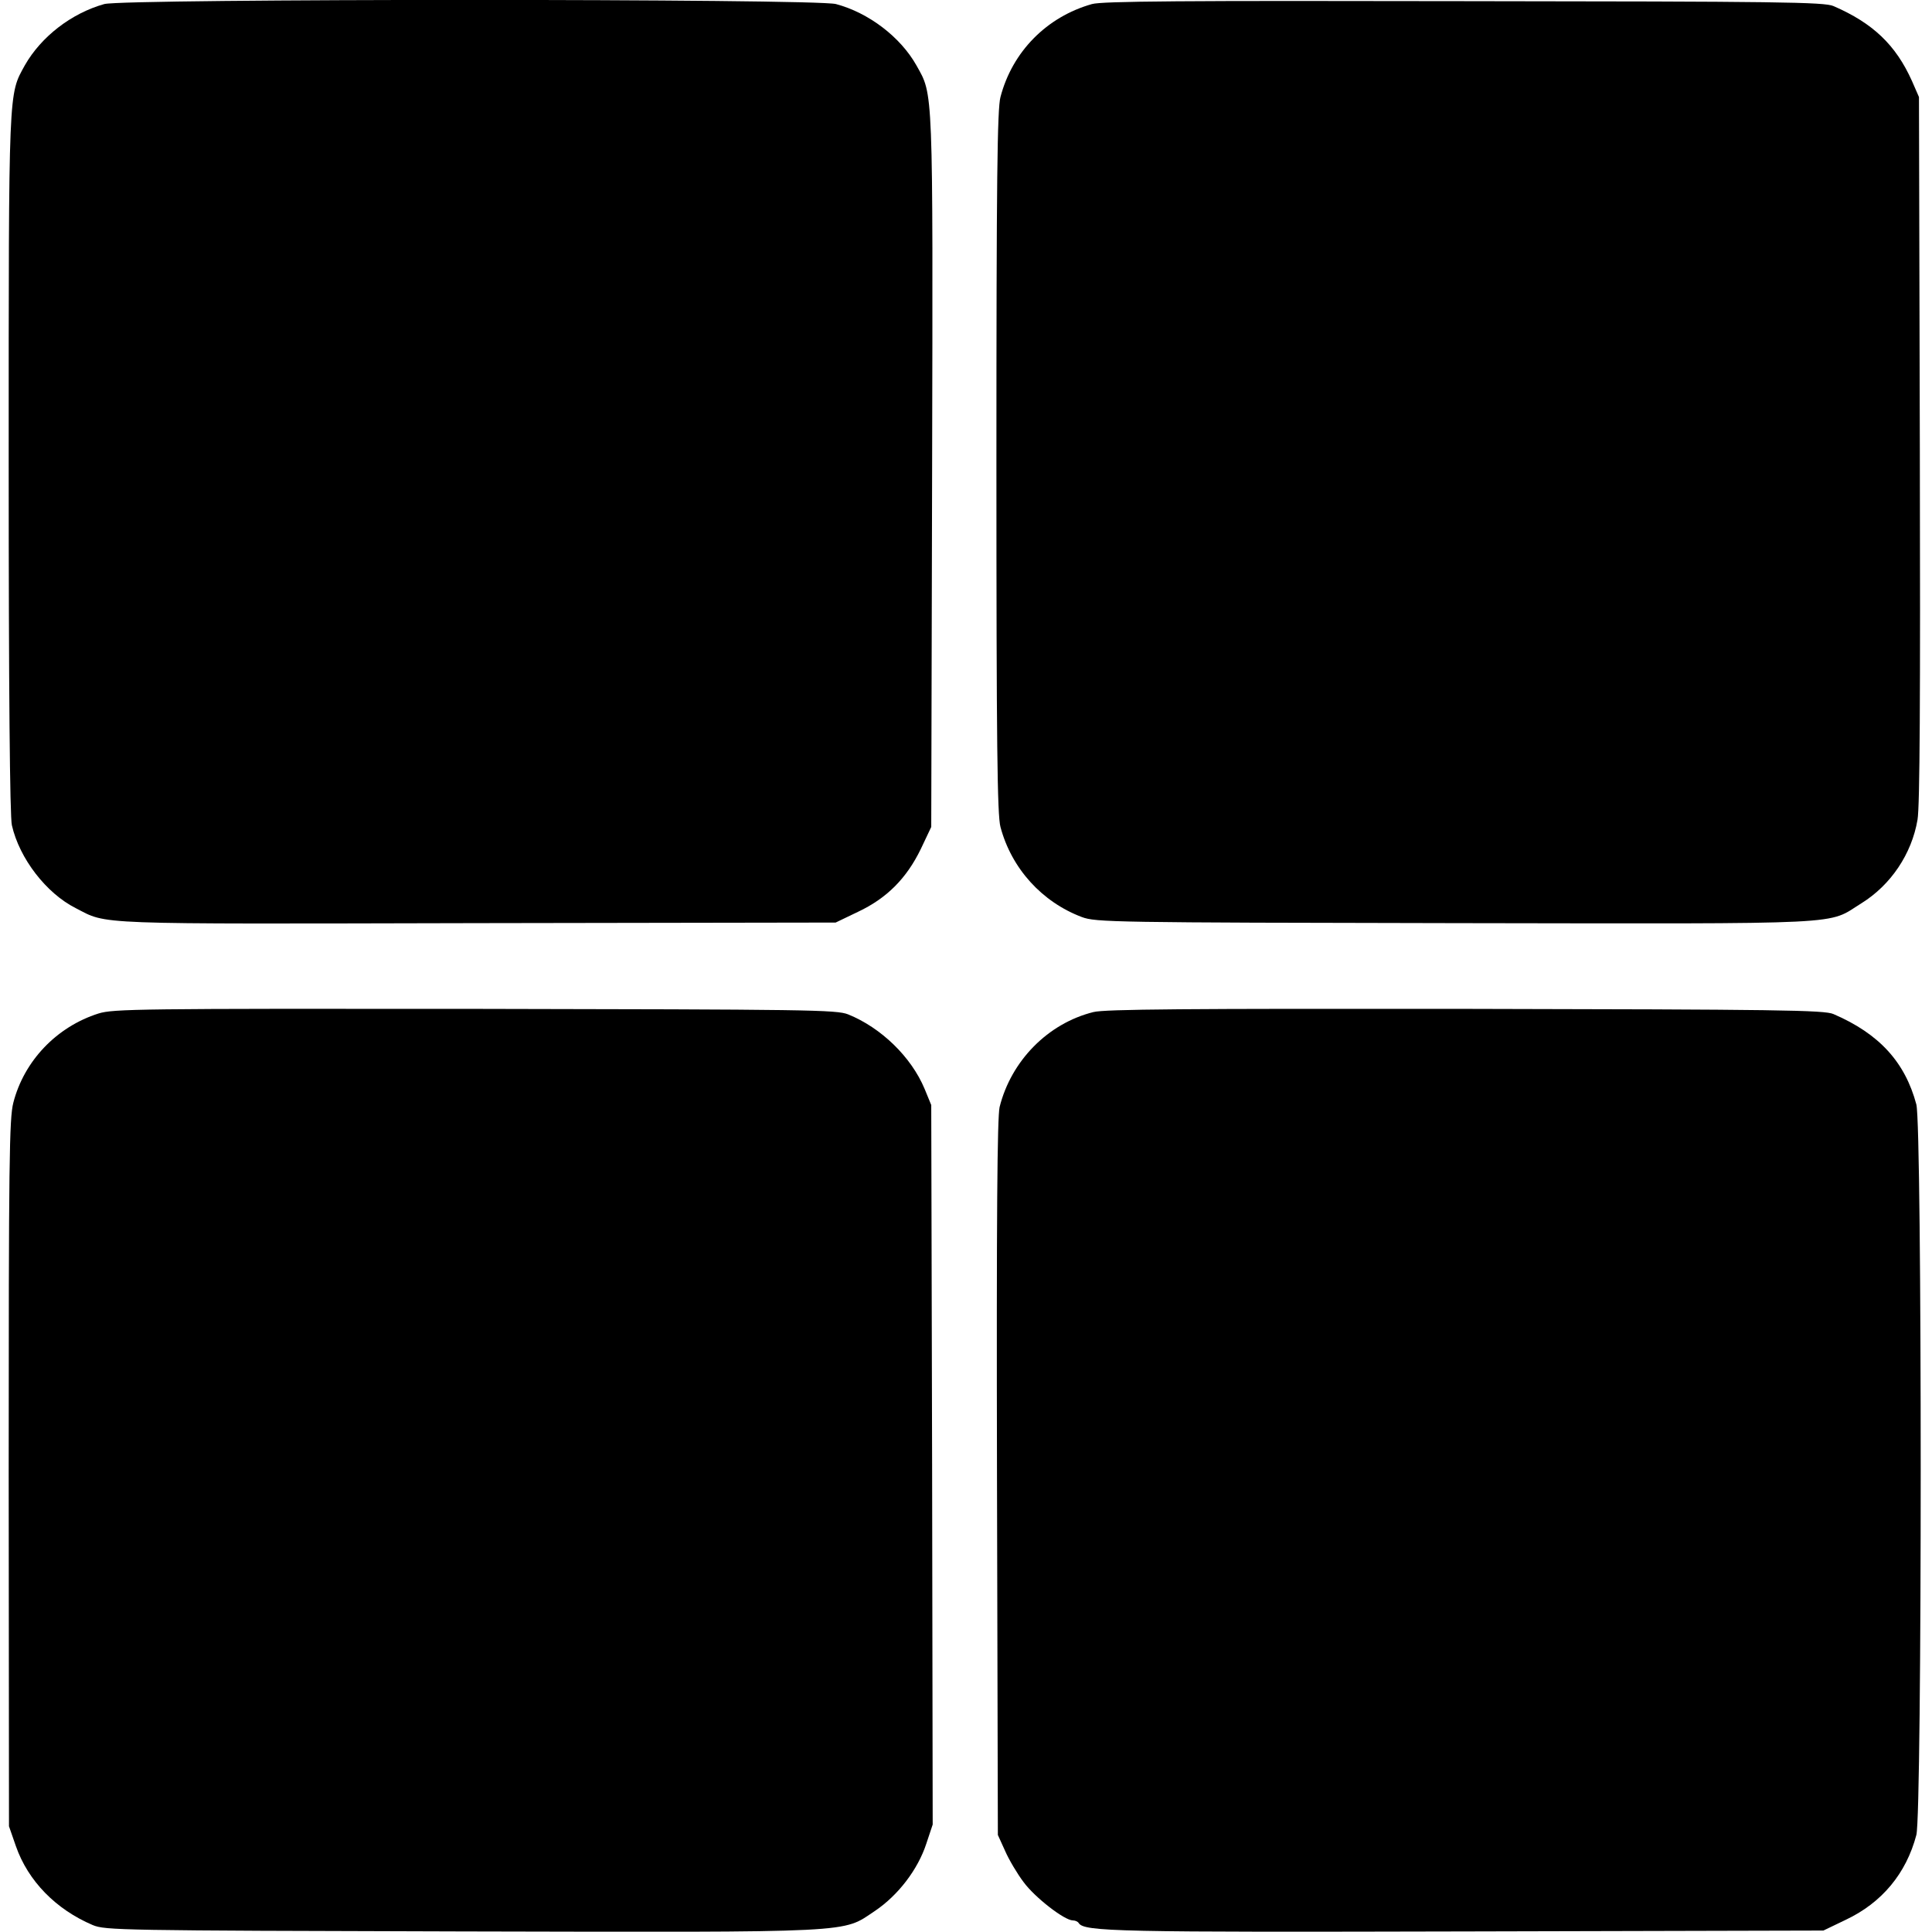 <?xml version="1.0" standalone="no"?>
<!DOCTYPE svg PUBLIC "-//W3C//DTD SVG 20010904//EN"
 "http://www.w3.org/TR/2001/REC-SVG-20010904/DTD/svg10.dtd">
<svg version="1.0" xmlns="http://www.w3.org/2000/svg"
 width="667pt" height="667pt" viewBox="0 0 667 667"
 preserveAspectRatio="xMidYMid meet">
<g transform="translate(0,667) scale(0.1,-0.1)"
fill="#000000" stroke="none">
<path d="M360 6656 c-114 -32 -218 -113 -274 -211 -57 -104 -56 -64 -56 -1375
0 -776 4 -1221 11 -1249 26 -115 119 -235 220 -286 113 -58 40 -55 1384 -52
l1240 2 77 37 c100 47 168 116 217 217 l36 76 3 1228 c3 1339 4 1297 -54 1401
-55 98 -165 182 -278 212 -72 19 -2457 19 -2526 0z"/>
<path d="M3770 6656 c-156 -44 -275 -164 -316 -321 -11 -40 -14 -283 -14
-1260 0 -977 3 -1220 14 -1260 38 -143 143 -259 281 -311 48 -18 105 -19 1290
-21 1385 -2 1279 -7 1402 69 101 63 173 170 193 288 8 46 10 418 8 1280 l-3
1215 -24 55 c-56 125 -135 200 -271 259 -31 14 -192 16 -1275 17 -971 2 -1250
0 -1285 -10z"/>
<path d="M340 3171 c-145 -46 -257 -164 -294 -308 -14 -54 -16 -201 -16 -1280
l1 -1218 24 -69 c42 -120 138 -218 265 -272 43 -18 92 -19 1270 -22 1385 -3
1315 -6 1431 71 80 54 148 143 177 232 l22 66 -2 1242 -3 1242 -23 56 c-46
110 -150 211 -264 257 -40 16 -137 17 -1288 19 -1159 1 -1249 0 -1300 -16z"/>
<path d="M3775 3176 c-157 -39 -284 -168 -324 -328 -8 -35 -11 -372 -9 -1280
l3 -1233 25 -55 c13 -30 42 -79 64 -108 39 -53 141 -132 170 -132 8 0 17 -4
20 -9 19 -30 130 -32 1346 -29 l1225 3 77 37 c125 59 209 160 244 293 20 75
20 2446 0 2522 -39 146 -128 244 -286 312 -31 14 -192 16 -1270 18 -962 1
-1246 -1 -1285 -11z"/>
</g>
</svg>
